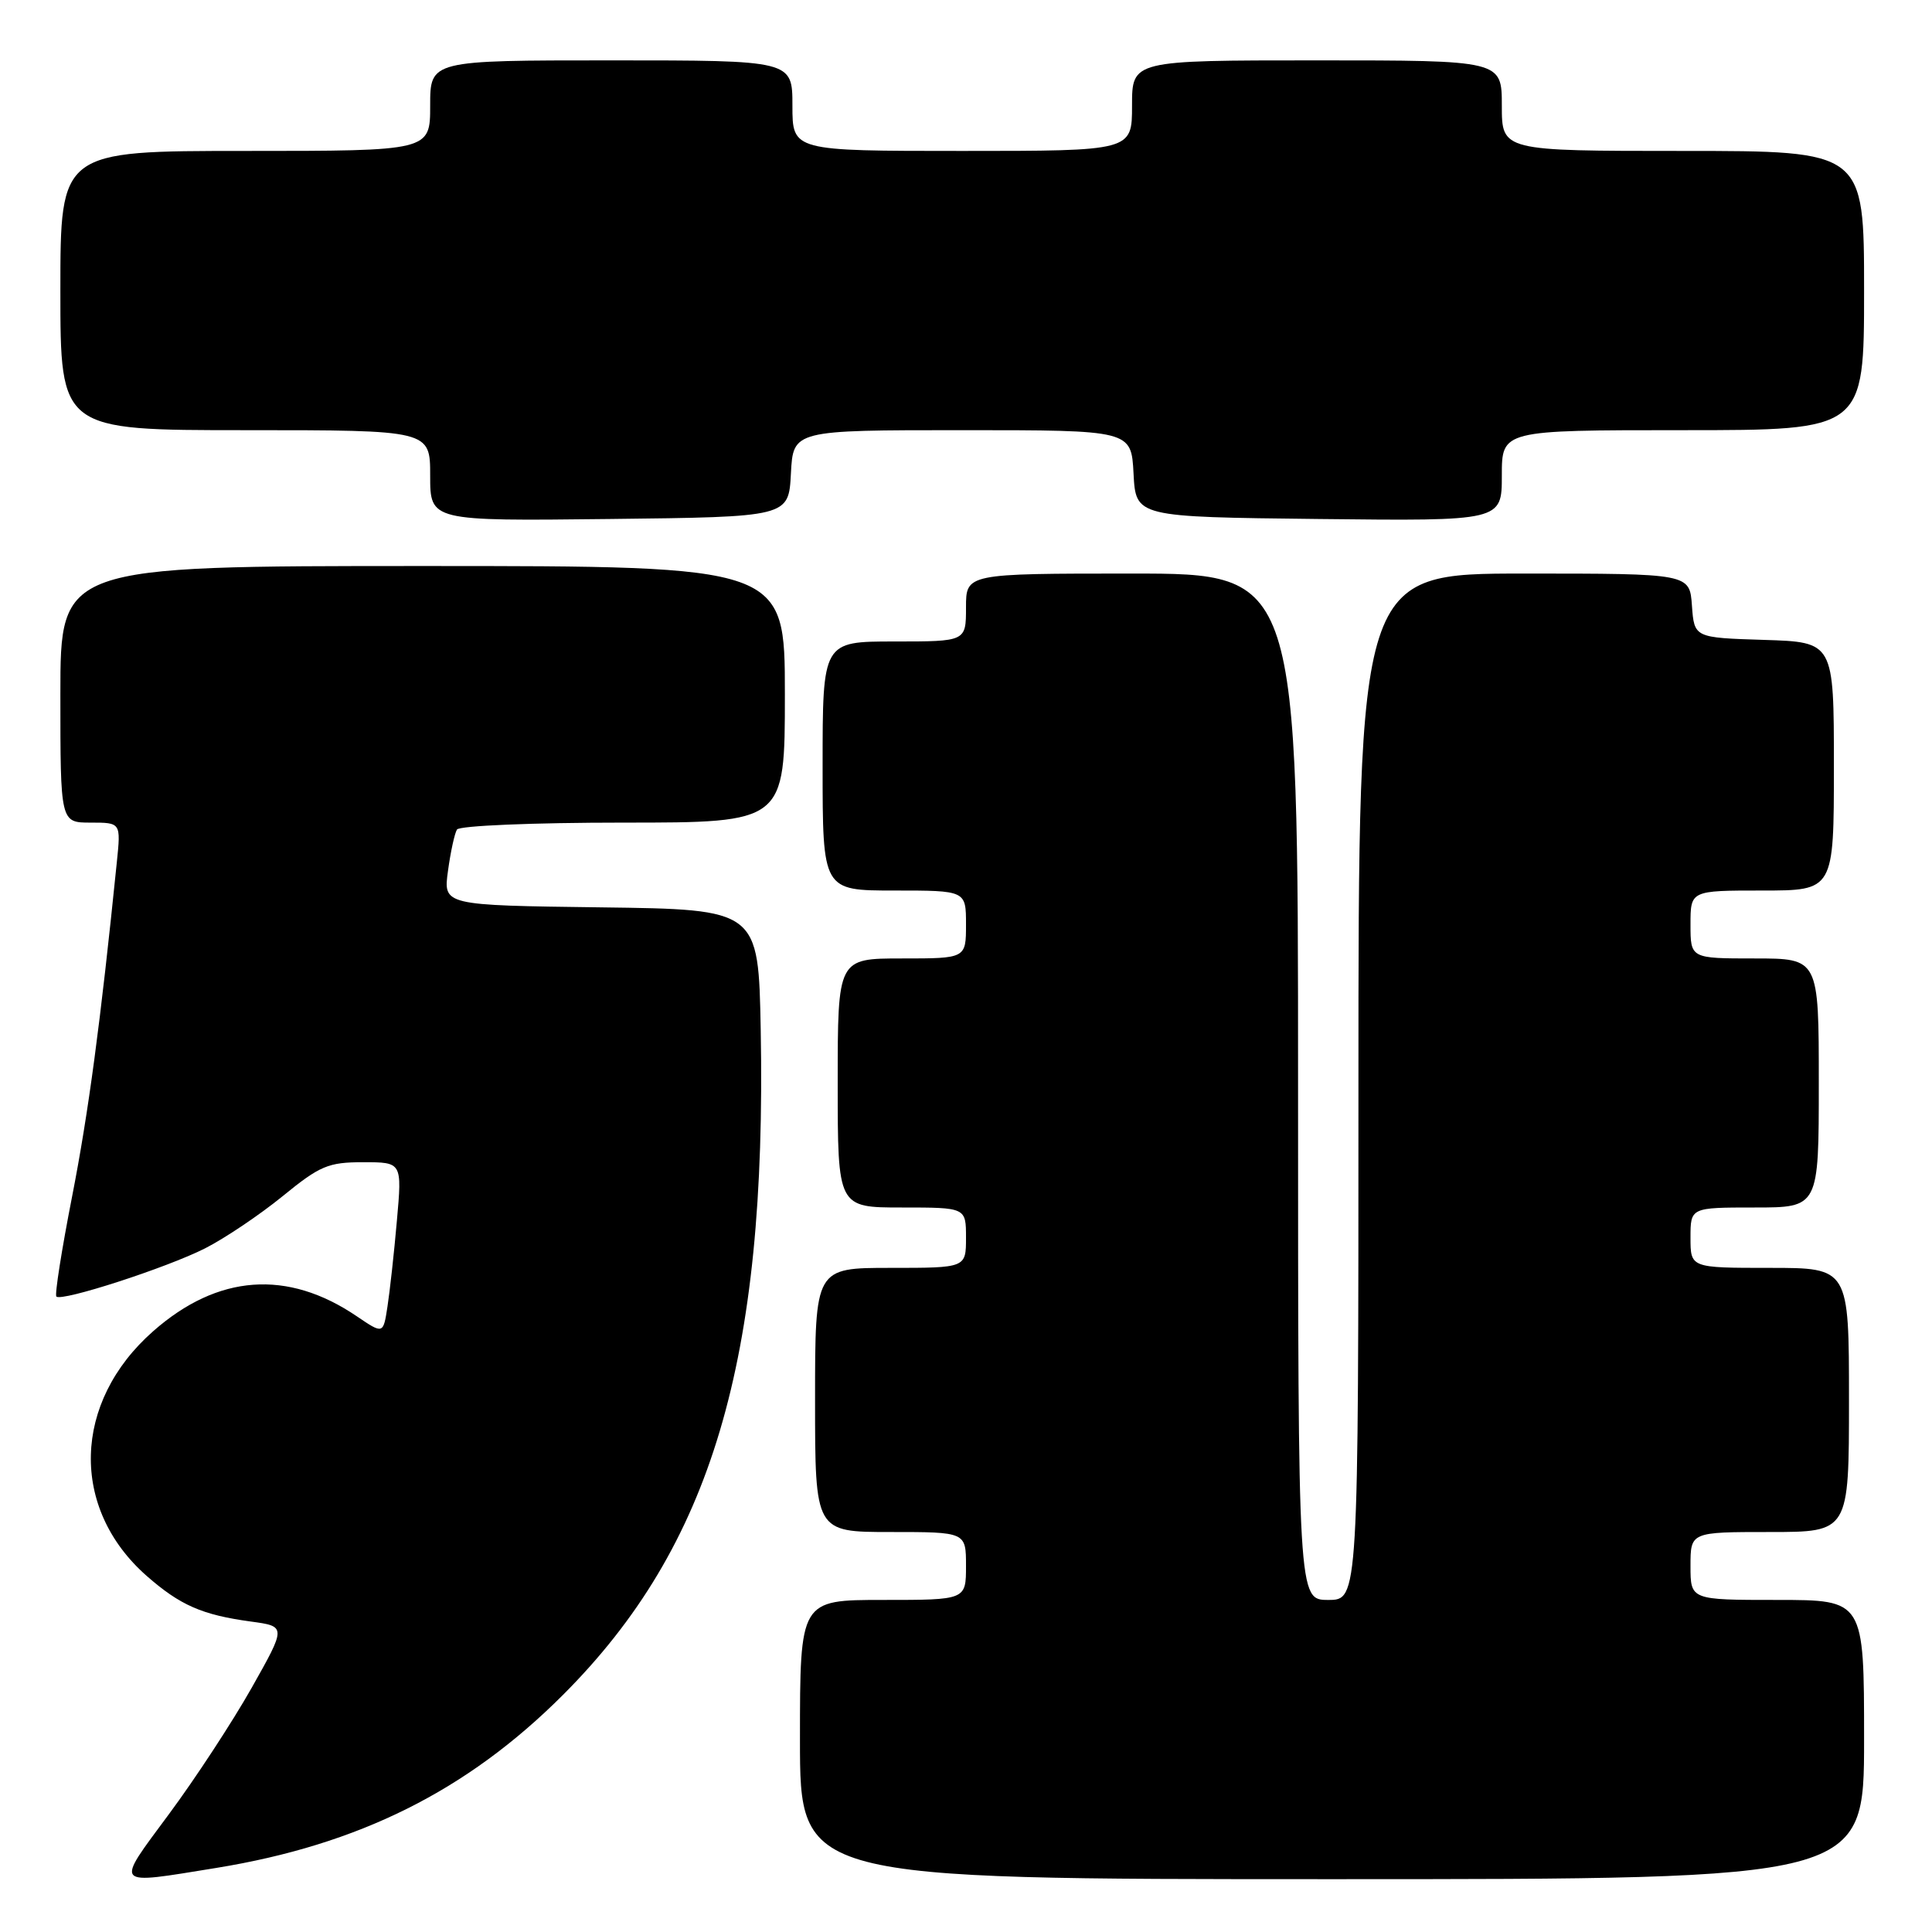 <?xml version="1.0" encoding="UTF-8" standalone="no"?>
<!DOCTYPE svg PUBLIC "-//W3C//DTD SVG 1.1//EN" "http://www.w3.org/Graphics/SVG/1.1/DTD/svg11.dtd" >
<svg xmlns="http://www.w3.org/2000/svg" xmlns:xlink="http://www.w3.org/1999/xlink" version="1.1" viewBox="0 0 256 256">
 <g >
 <path fill="currentColor"
d=" M 28.66 247.51 C 47.55 244.44 61.89 237.29 74.59 224.59 C 94.29 204.89 101.61 180.29 100.80 136.50 C 100.50 120.50 100.50 120.50 79.62 120.23 C 58.73 119.96 58.73 119.96 59.36 115.40 C 59.70 112.89 60.24 110.42 60.55 109.92 C 60.87 109.41 70.64 109.00 82.56 109.00 C 104.00 109.00 104.00 109.00 104.00 92.00 C 104.00 75.00 104.00 75.00 56.00 75.00 C 8.00 75.00 8.00 75.00 8.00 92.00 C 8.00 109.00 8.00 109.00 12.01 109.00 C 16.02 109.00 16.02 109.00 15.48 114.25 C 13.31 135.60 11.72 147.46 9.55 158.56 C 8.17 165.61 7.23 171.57 7.47 171.80 C 8.17 172.50 22.09 167.99 27.18 165.41 C 29.78 164.09 34.39 160.99 37.44 158.51 C 42.40 154.46 43.50 154.00 48.12 154.00 C 53.28 154.00 53.28 154.00 52.59 161.75 C 52.22 166.01 51.65 171.14 51.34 173.14 C 50.78 176.79 50.78 176.79 47.27 174.41 C 38.09 168.18 28.86 168.85 20.30 176.39 C 9.61 185.79 9.25 199.87 19.45 208.83 C 23.88 212.71 26.78 213.98 33.22 214.86 C 37.94 215.50 37.94 215.50 33.35 223.64 C 30.82 228.12 25.89 235.66 22.38 240.39 C 15.19 250.12 14.86 249.74 28.66 247.51 Z  M 247.00 230.50 C 247.00 212.00 247.00 212.00 235.50 212.00 C 224.00 212.00 224.00 212.00 224.00 207.50 C 224.00 203.00 224.00 203.00 234.50 203.00 C 245.00 203.00 245.00 203.00 245.00 185.50 C 245.00 168.00 245.00 168.00 234.50 168.00 C 224.00 168.00 224.00 168.00 224.00 164.00 C 224.00 160.00 224.00 160.00 232.50 160.00 C 241.00 160.00 241.00 160.00 241.00 143.50 C 241.00 127.00 241.00 127.00 232.50 127.00 C 224.00 127.00 224.00 127.00 224.00 122.50 C 224.00 118.00 224.00 118.00 233.50 118.00 C 243.00 118.00 243.00 118.00 243.00 101.54 C 243.00 85.08 243.00 85.08 233.75 84.79 C 224.50 84.50 224.50 84.50 224.19 80.25 C 223.89 76.00 223.89 76.00 201.94 76.00 C 180.00 76.00 180.00 76.00 180.00 144.00 C 180.00 212.00 180.00 212.00 176.00 212.00 C 172.00 212.00 172.00 212.00 172.00 144.00 C 172.00 76.00 172.00 76.00 150.00 76.00 C 128.00 76.00 128.00 76.00 128.00 80.50 C 128.00 85.00 128.00 85.00 118.50 85.00 C 109.00 85.00 109.00 85.00 109.00 101.50 C 109.00 118.00 109.00 118.00 118.50 118.00 C 128.00 118.00 128.00 118.00 128.00 122.50 C 128.00 127.00 128.00 127.00 119.50 127.00 C 111.00 127.00 111.00 127.00 111.00 143.50 C 111.00 160.00 111.00 160.00 119.50 160.00 C 128.00 160.00 128.00 160.00 128.00 164.00 C 128.00 168.00 128.00 168.00 118.00 168.00 C 108.00 168.00 108.00 168.00 108.00 185.50 C 108.00 203.00 108.00 203.00 118.00 203.00 C 128.00 203.00 128.00 203.00 128.00 207.50 C 128.00 212.00 128.00 212.00 117.00 212.00 C 106.00 212.00 106.00 212.00 106.00 230.50 C 106.00 249.00 106.00 249.00 176.50 249.00 C 247.00 249.00 247.00 249.00 247.00 230.50 Z  M 104.80 62.75 C 105.10 57.00 105.10 57.00 127.50 57.00 C 149.90 57.00 149.90 57.00 150.20 62.75 C 150.50 68.50 150.50 68.50 174.75 68.77 C 199.00 69.04 199.00 69.04 199.00 63.02 C 199.00 57.00 199.00 57.00 223.00 57.00 C 247.00 57.00 247.00 57.00 247.00 38.50 C 247.00 20.00 247.00 20.00 223.00 20.00 C 199.00 20.00 199.00 20.00 199.00 14.00 C 199.00 8.00 199.00 8.00 174.50 8.00 C 150.00 8.00 150.00 8.00 150.00 14.00 C 150.00 20.00 150.00 20.00 127.50 20.00 C 105.00 20.00 105.00 20.00 105.00 14.00 C 105.00 8.00 105.00 8.00 81.00 8.00 C 57.00 8.00 57.00 8.00 57.00 14.00 C 57.00 20.00 57.00 20.00 32.50 20.00 C 8.00 20.00 8.00 20.00 8.00 38.50 C 8.00 57.00 8.00 57.00 32.50 57.00 C 57.00 57.00 57.00 57.00 57.00 63.02 C 57.00 69.04 57.00 69.04 80.75 68.77 C 104.50 68.50 104.50 68.50 104.80 62.75 Z "/>
</g>
</svg>